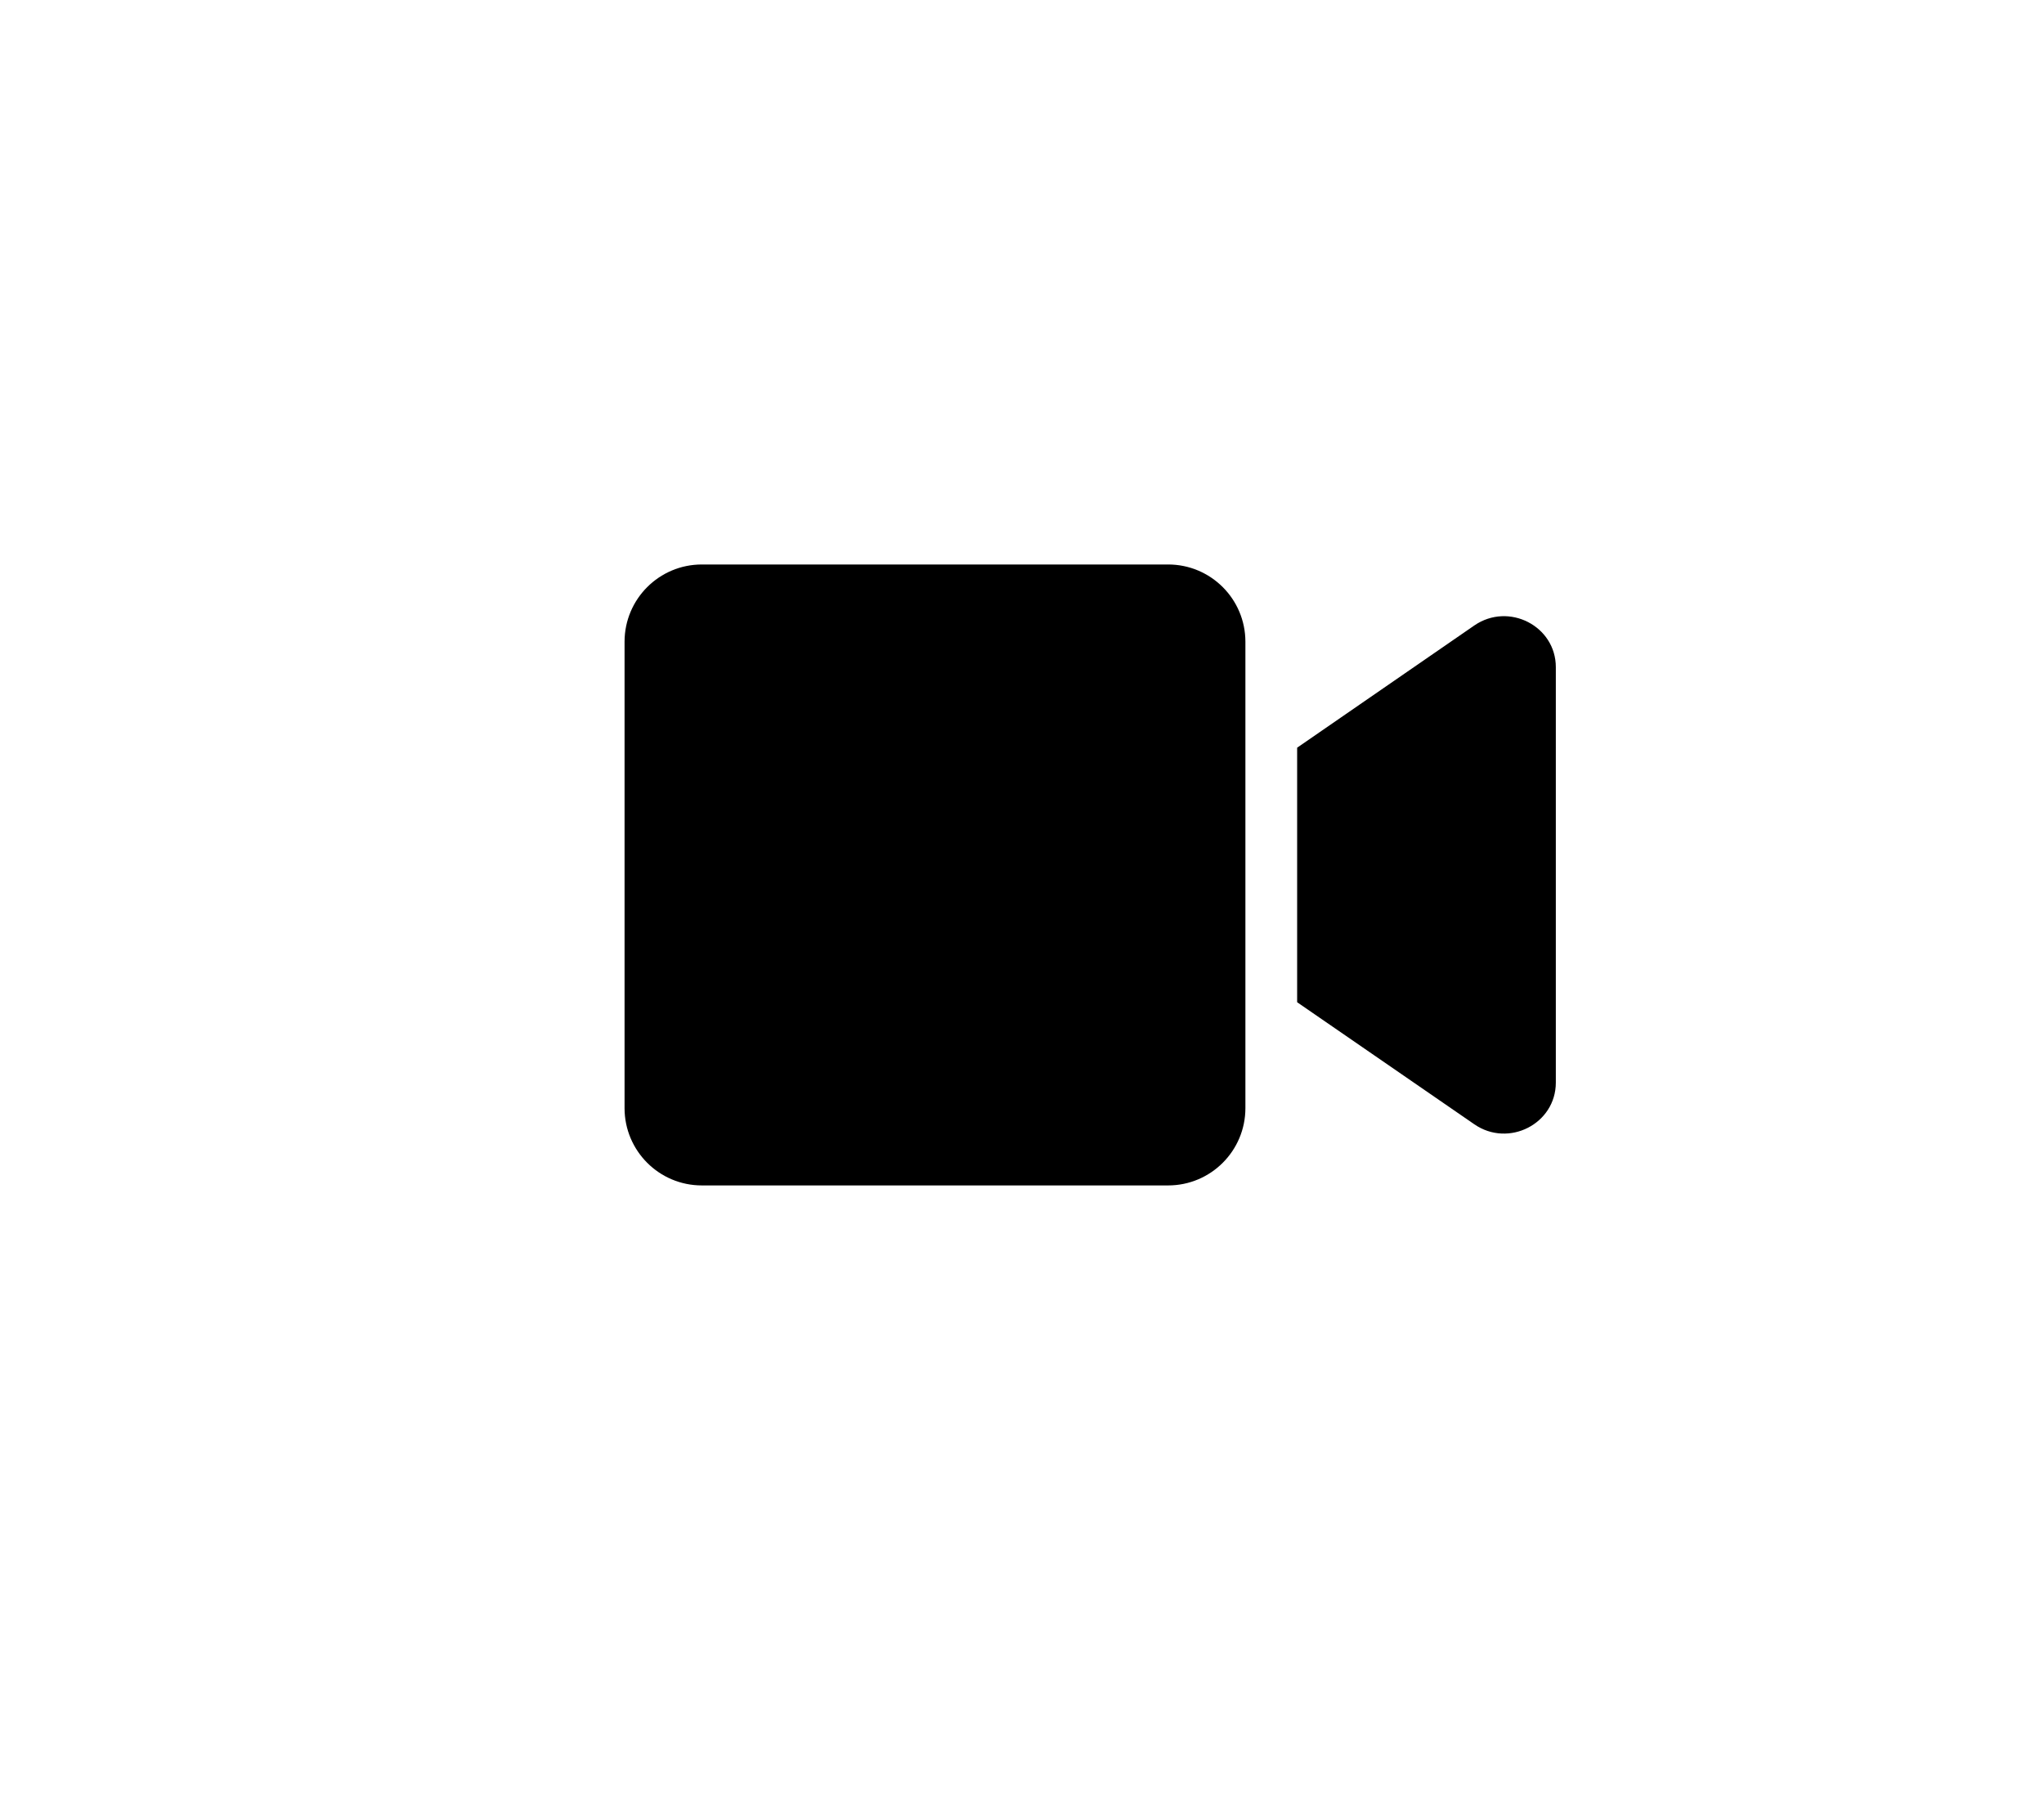 <?xml version="1.0" encoding="UTF-8" standalone="no"?>
<svg
   xmlns:dc="http://purl.org/dc/elements/1.1/"
   xmlns:cc="http://creativecommons.org/ns#"
   xmlns:rdf="http://www.w3.org/1999/02/22-rdf-syntax-ns#"
   xmlns:svg="http://www.w3.org/2000/svg"
   xmlns="http://www.w3.org/2000/svg"
   xmlns:sodipodi="http://sodipodi.sourceforge.net/DTD/sodipodi-0.dtd"
   xmlns:inkscape="http://www.inkscape.org/namespaces/inkscape"
   viewBox="0 0 576 512"
   version="1.1"
   id="svg4"
   sodipodi:docname="f03d-video.svg"
   inkscape:version="0.92.3 (2405546, 2018-03-11)">
  <defs
     id="defs8" />
  <sodipodi:namedview
     pagecolor="#ffffff"
     bordercolor="#666666"
     borderopacity="1"
     objecttolerance="10"
     gridtolerance="10"
     guidetolerance="10"
     inkscape:pageopacity="0"
     inkscape:pageshadow="2"
     inkscape:window-width="640"
     inkscape:window-height="480"
     id="namedview6"
     showgrid="false"
     inkscape:zoom="0.60915526"
     inkscape:cx="278.05162"
     inkscape:cy="286.52444"
     inkscape:window-x="0"
     inkscape:window-y="24"
     inkscape:window-maximized="0"
     inkscape:current-layer="svg4" />
  <path
     d="M 329.177,159.045 H 197.778 C 185.75,159.045 176,168.795 176,180.823 V 312.222 C 176,324.25 185.75,334 197.778,334 H 329.177 c 12.028,0 21.778,-9.75 21.778,-21.778 V 180.823 c 0,-12.028 -9.75,-21.778 -21.778,-21.778 z m 86.293,17.177 -49.935,34.444 v 71.713 l 49.935,34.399 c 9.659,6.652 22.963,-0.137 22.963,-11.755 V 187.977 c 0,-11.573 -13.258,-18.407 -22.963,-11.755 z"
     id="path2"
     inkscape:connector-curvature="0"
     style="stroke-width:0.456" />
</svg>
